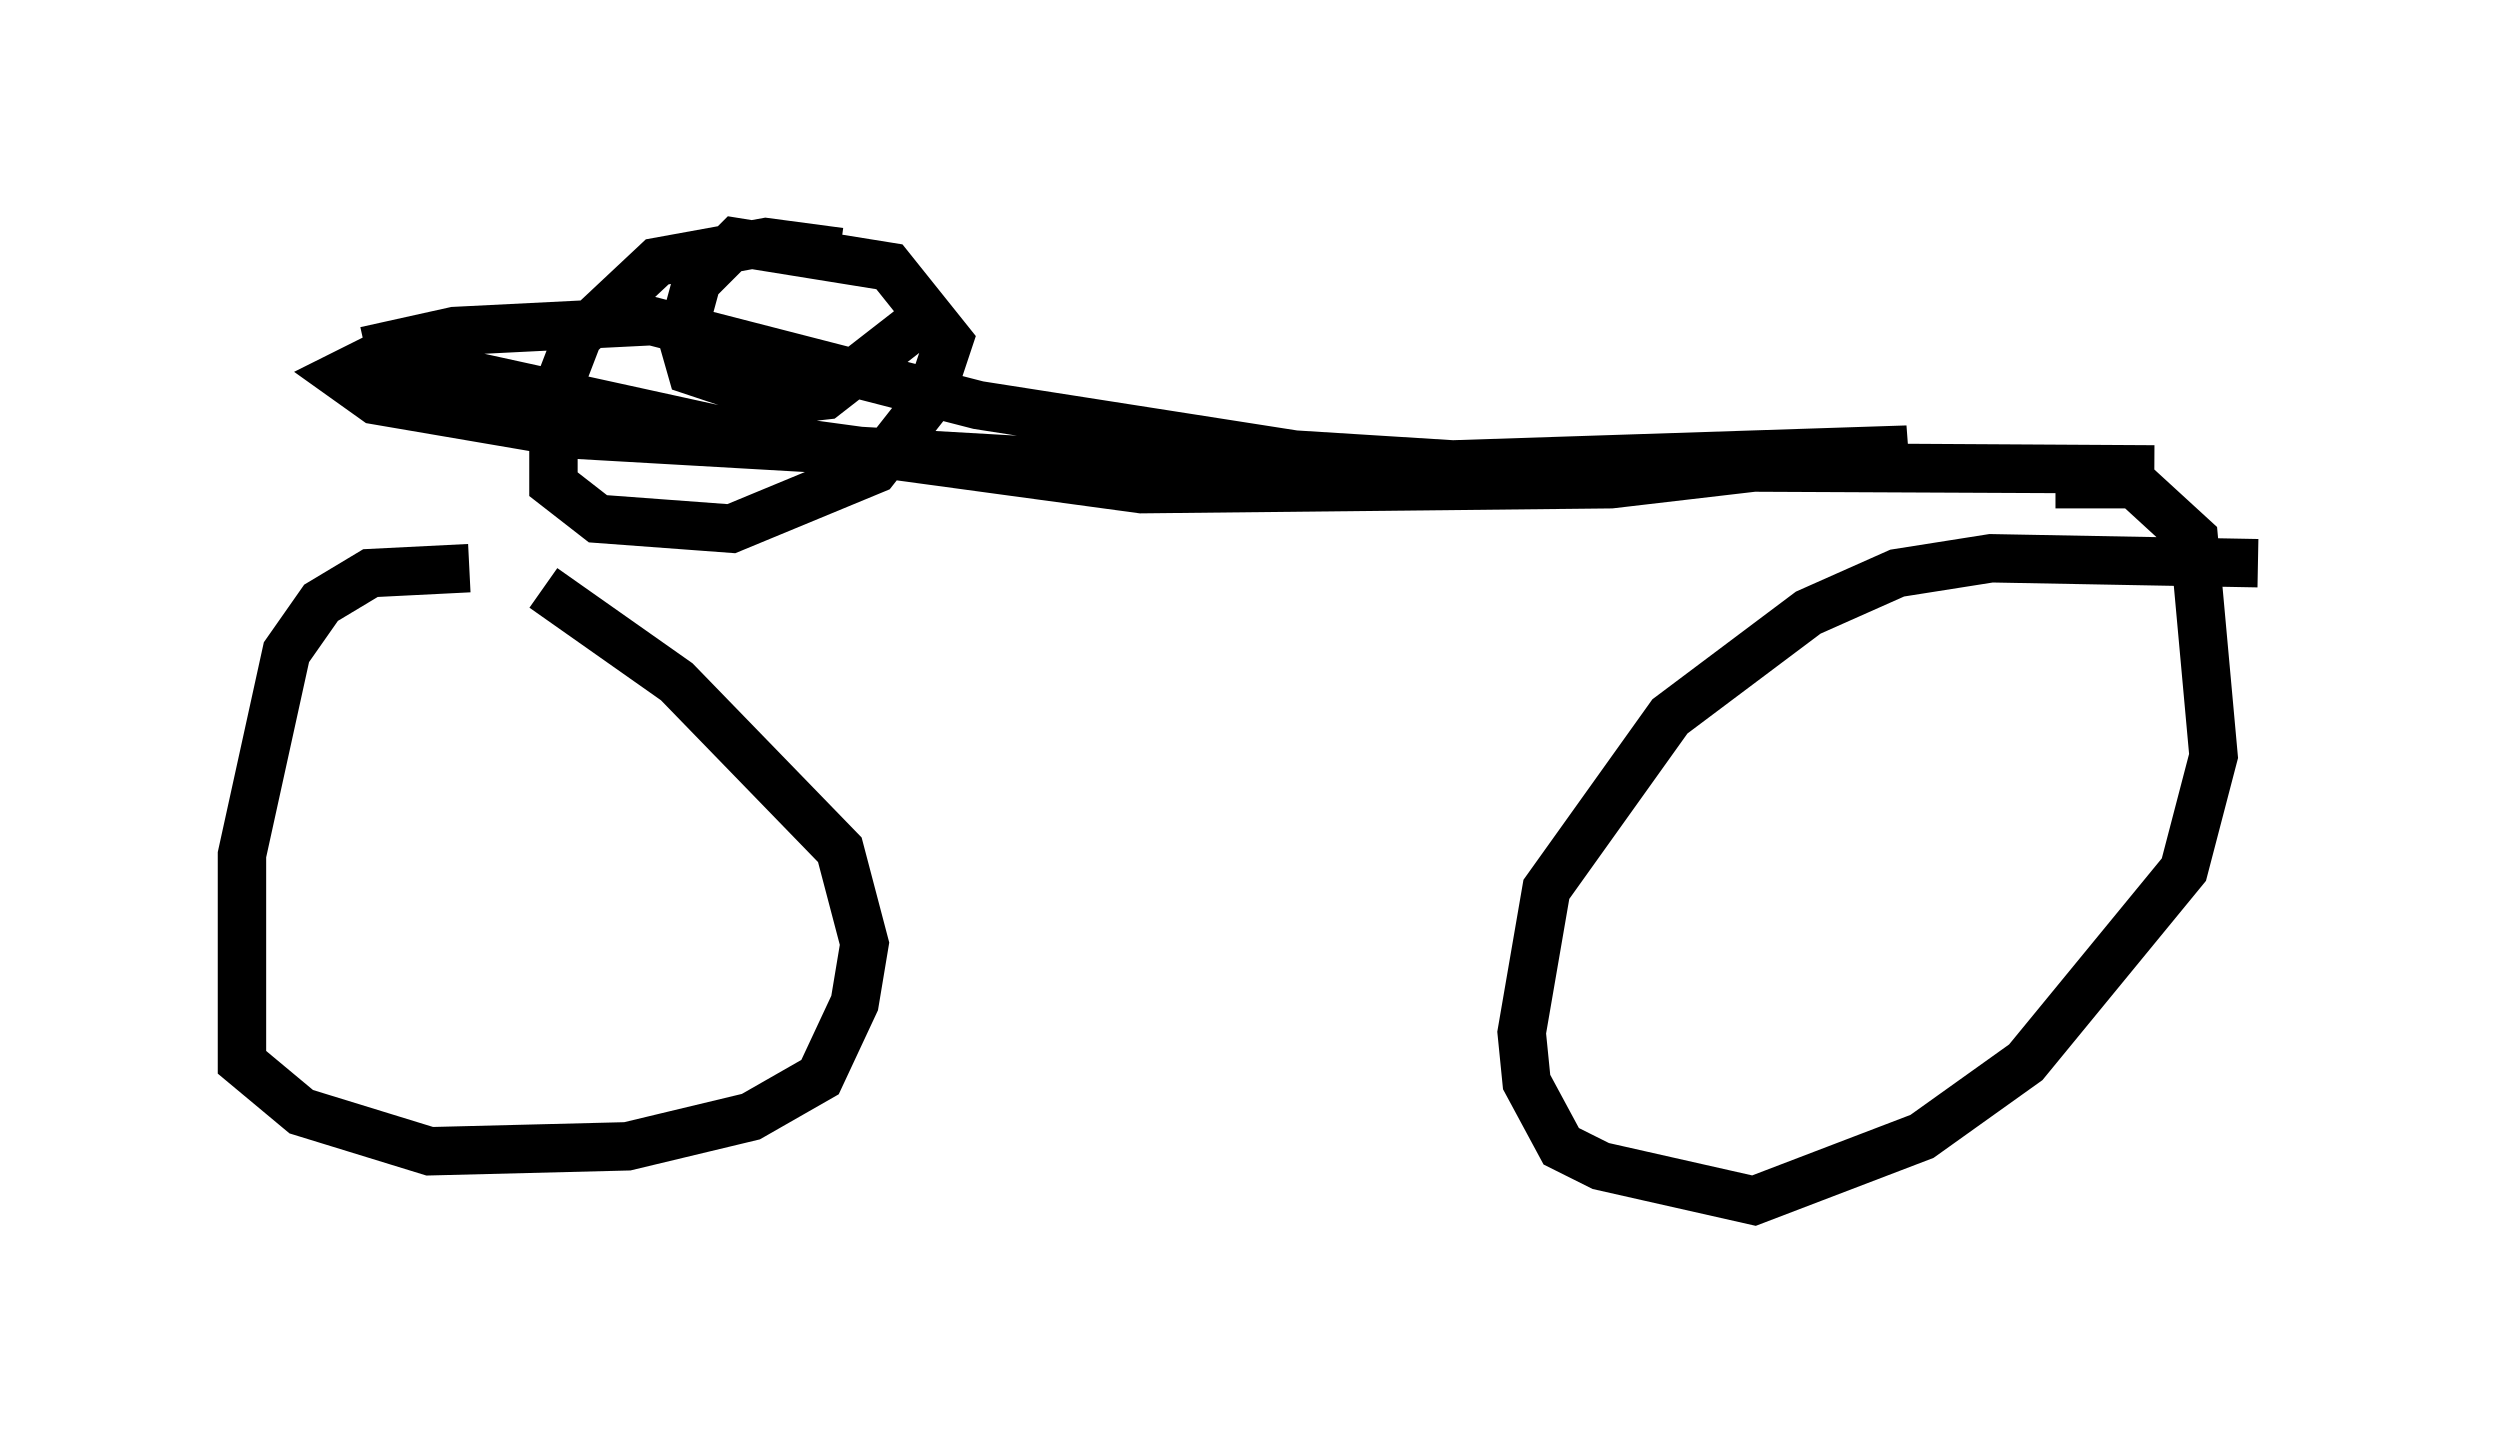 <?xml version="1.0" encoding="utf-8" ?>
<svg baseProfile="full" height="29.804" version="1.1" width="51.65" xmlns="http://www.w3.org/2000/svg" xmlns:ev="http://www.w3.org/2001/xml-events" xmlns:xlink="http://www.w3.org/1999/xlink"><defs /><rect fill="white" height="29.804" width="51.65" x="0" y="0" /><path d="M11.84, 12.146 m-2.144, -0.408 l-2.042, 0.102 -1.021, 0.613 l-0.715, 1.021 -0.919, 4.185 l0.0, 4.288 1.225, 1.021 l2.654, 0.817 4.083, -0.102 l2.552, -0.613 1.429, -0.817 l0.715, -1.531 0.204, -1.225 l-0.51, -1.94 -3.369, -3.471 l-2.756, -1.94 m35.423, -0.51 l-5.513, -0.102 -1.94, 0.306 l-1.838, 0.817 -2.858, 2.144 l-2.552, 3.573 -0.51, 2.96 l0.102, 1.021 0.715, 1.327 l0.817, 0.408 3.165, 0.715 l3.471, -1.327 2.144, -1.531 l3.267, -3.981 0.613, -2.348 l-0.408, -4.492 -1.225, -1.123 l-1.633, 0.0 m-34.913, -2.756 l1.838, -0.408 4.083, -0.204 l6.738, 1.735 6.533, 1.021 l3.267, 0.204 9.392, -0.306 l-6.125, 0.715 -9.698, 0.102 l-8.269, -1.123 -7.452, -1.633 l-0.817, 0.408 0.715, 0.51 l4.185, 0.715 10.719, 0.613 l21.846, 0.102 -17.354, -0.102 m-9.8, -4.39 l-1.531, -0.204 -2.246, 0.408 l-1.633, 1.531 -0.51, 1.327 l0.0, 1.735 0.919, 0.715 l2.756, 0.204 2.96, -1.225 l1.123, -1.429 0.408, -1.225 l-1.225, -1.531 -3.165, -0.51 l-0.817, 0.817 -0.306, 1.123 l0.204, 0.715 1.838, 0.613 l0.919, -0.102 1.838, -1.429 " fill="none" stroke="black" stroke-width="1" /></svg>